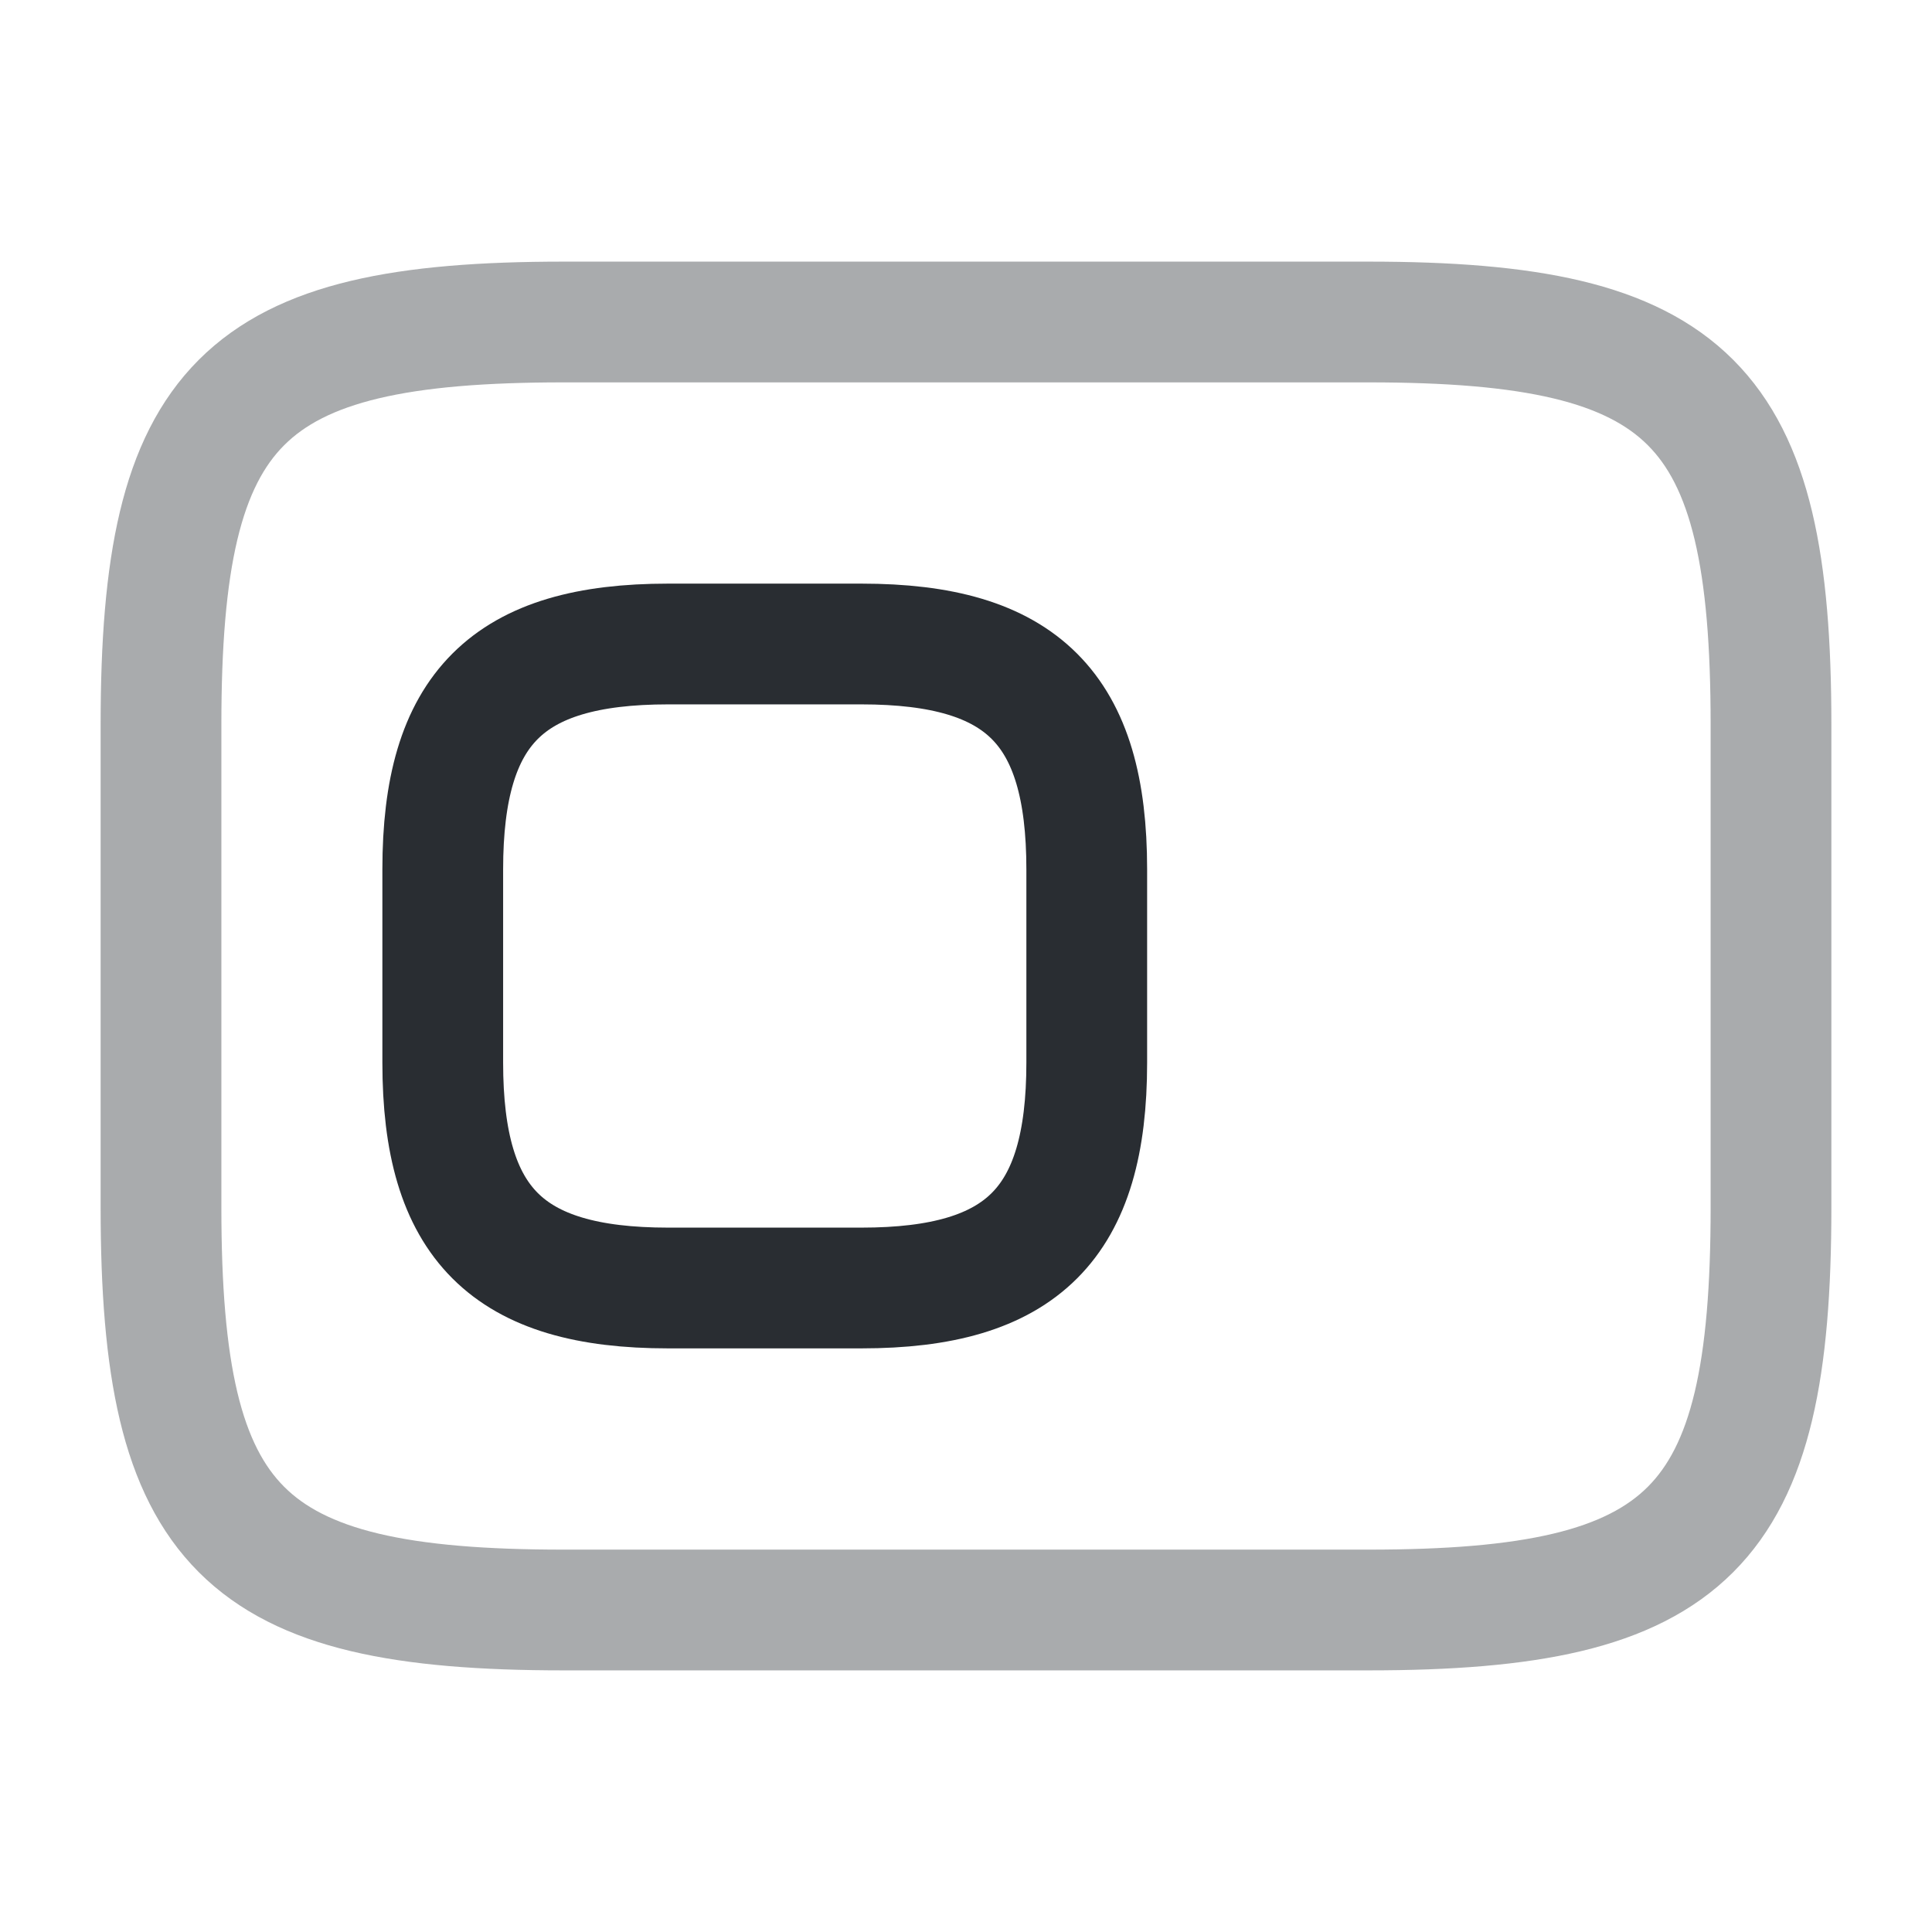 <svg width="24" height="24" viewBox="0 0 24 24" fill="none" xmlns="http://www.w3.org/2000/svg">
<path d="M8.3 16H10.7C12.7 16 13.5 15.2 13.5 13.2V10.8C13.5 8.8 12.7 8 10.7 8H8.3C6.3 8 5.5 8.8 5.5 10.8V13.2C5.5 15.2 6.3 16 8.3 16Z" stroke="#292D32" stroke-width="1.5" stroke-linecap="round" stroke-linejoin="round"/>
<path opacity="0.4" d="M17 20H7C3 20 2 19 2 15V9C2 5 3 4 7 4H17C21 4 22 5 22 9V15C22 19 21 20 17 20Z" stroke="#292D32" stroke-width="1.5" stroke-linecap="round" stroke-linejoin="round"/>
</svg>
